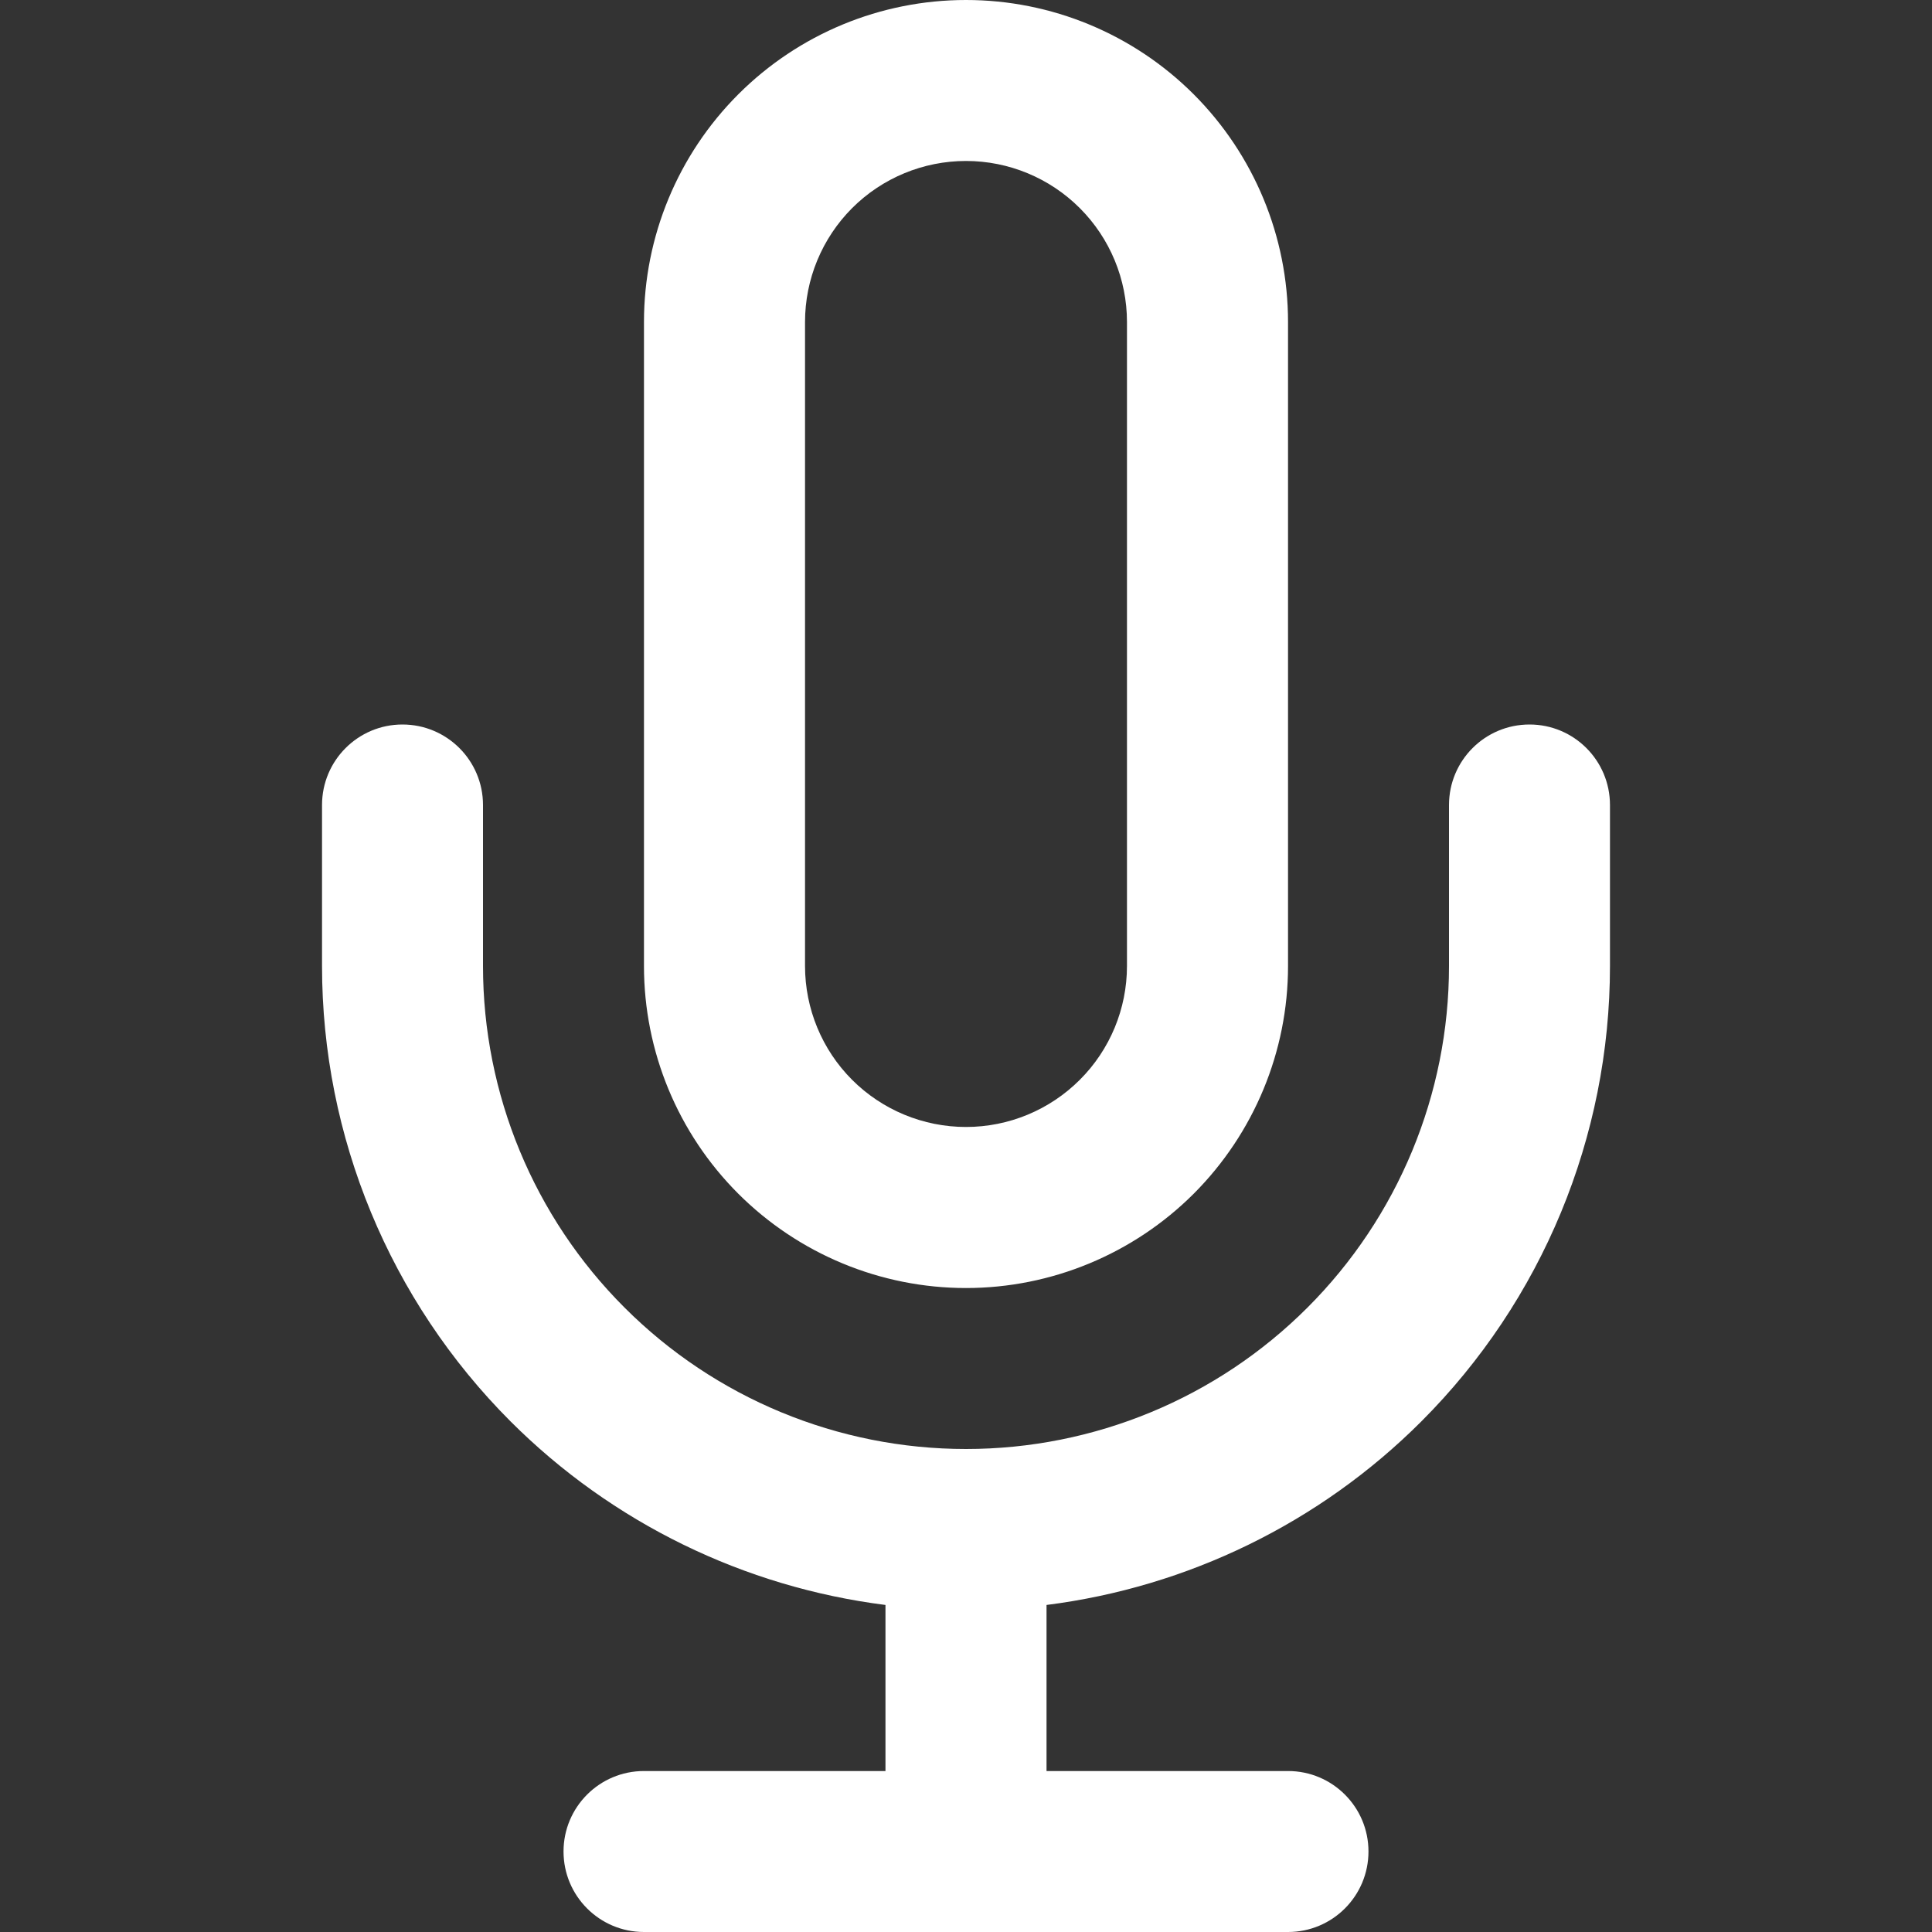 <svg xmlns="http://www.w3.org/2000/svg" xmlns:xlink="http://www.w3.org/1999/xlink" fill="none" version="1.1" width="22" height="22" viewBox="0 0 22 22"><rect x="0" y="0" width="22" height="22" fill="#333333" stroke="none"/><defs><clipPath id="master_svg0_807_02044/347_00552"><rect x="0" y="0" width="22" height="22" rx="0"/></clipPath></defs><g style="mix-blend-mode:passthrough" clip-path="url(#master_svg0_807_02044/347_00552)"><g style="mix-blend-mode:passthrough"><path d="M8.407,1.074C9.095,0.386,10.027,0,11,0C11.972,0,12.905,0.386,13.593,1.074C14.28,1.762,14.667,2.694,14.667,3.667C14.667,3.667,14.667,11,14.667,11C14.667,11.973,14.28,12.905,13.593,13.593C12.905,14.28,11.972,14.667,11,14.667C10.027,14.667,9.095,14.28,8.407,13.593C7.719,12.905,7.333,11.973,7.333,11C7.333,11,7.333,3.667,7.333,3.667C7.333,2.694,7.719,1.762,8.407,1.074C8.407,1.074,8.407,1.074,8.407,1.074ZM11,1.833C10.514,1.833,10.047,2.026,9.703,2.37C9.36,2.714,9.167,3.18,9.167,3.667C9.167,3.667,9.167,11,9.167,11C9.167,11.486,9.36,11.953,9.703,12.296C10.047,12.64,10.514,12.833,11,12.833C11.486,12.833,11.952,12.64,12.296,12.296C12.64,11.953,12.833,11.486,12.833,11C12.833,11,12.833,3.667,12.833,3.667C12.833,3.18,12.64,2.714,12.296,2.37C11.952,2.026,11.486,1.833,11,1.833C11,1.833,11,1.833,11,1.833ZM4.583,8.25C5.089,8.25,5.5,8.66,5.5,9.167C5.5,9.167,5.5,11,5.5,11C5.5,12.459,6.079,13.858,7.111,14.889C8.142,15.921,9.541,16.5,11,16.5C12.459,16.5,13.858,15.921,14.889,14.889C15.92,13.858,16.5,12.459,16.5,11C16.5,11,16.5,9.167,16.5,9.167C16.5,8.66,16.91,8.25,17.417,8.25C17.923,8.25,18.333,8.66,18.333,9.167C18.333,9.167,18.333,11,18.333,11C18.333,12.945,17.561,14.81,16.185,16.186C15.028,17.343,13.523,18.073,11.917,18.276C11.917,18.276,11.917,20.167,11.917,20.167C11.917,20.167,14.667,20.167,14.667,20.167C15.173,20.167,15.583,20.577,15.583,21.083C15.583,21.59,15.173,22,14.667,22C14.667,22,7.333,22,7.333,22C6.827,22,6.417,21.59,6.417,21.083C6.417,20.577,6.827,20.167,7.333,20.167C7.333,20.167,10.083,20.167,10.083,20.167C10.083,20.167,10.083,18.276,10.083,18.276C8.476,18.073,6.972,17.343,5.814,16.186C4.439,14.81,3.667,12.945,3.667,11C3.667,11,3.667,9.167,3.667,9.167C3.667,8.66,4.077,8.25,4.583,8.25C4.583,8.25,4.583,8.25,4.583,8.25Z" fill-rule="evenodd" fill="#FFFFFF" fill-opacity="1"/></g></g></svg>